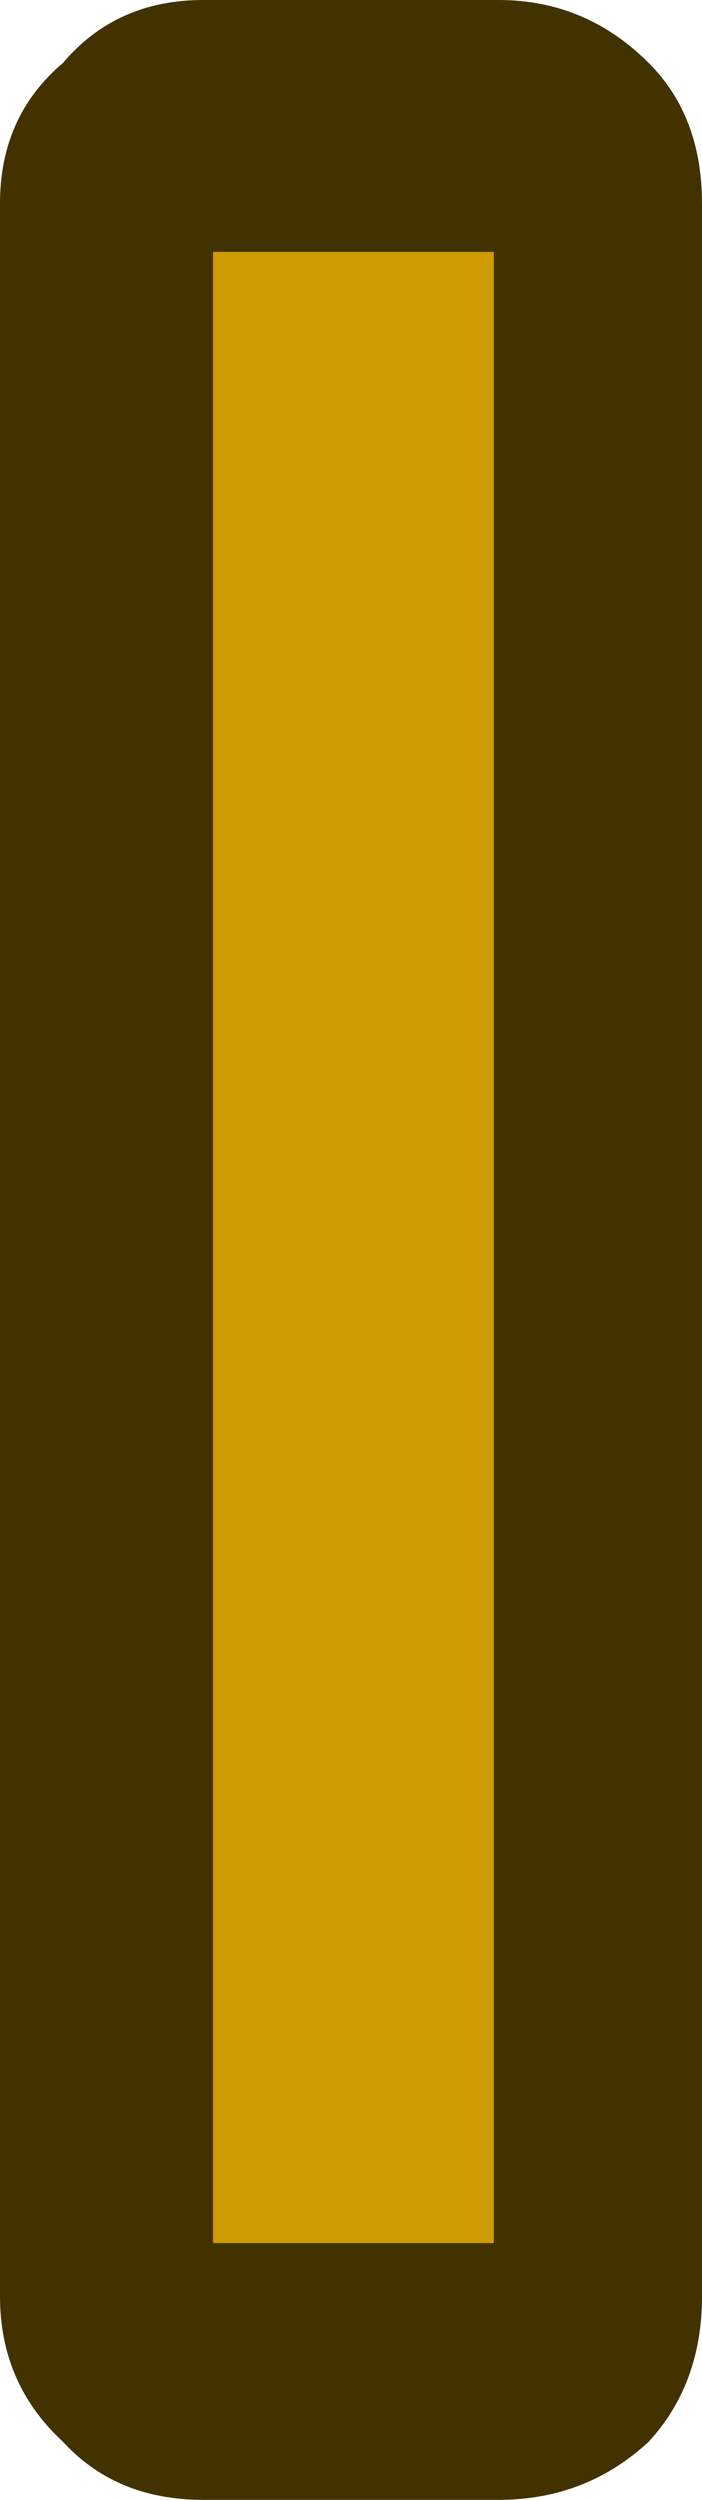 <?xml version="1.0" encoding="UTF-8" standalone="no"?>
<svg xmlns:xlink="http://www.w3.org/1999/xlink" height="25.8px" width="7.25px" xmlns="http://www.w3.org/2000/svg">
  <g transform="matrix(1.0, 0.0, 0.0, 1.0, 3.9, 12.4)">
    <path d="M1.25 -12.4 Q2.15 -12.4 2.8 -11.75 3.35 -11.2 3.35 -10.3 L3.35 11.3 Q3.35 12.2 2.8 12.8 2.15 13.4 1.25 13.4 L-1.8 13.4 Q-2.7 13.4 -3.25 12.8 -3.9 12.2 -3.9 11.3 L-3.9 -10.3 Q-3.9 -11.2 -3.25 -11.75 -2.7 -12.4 -1.8 -12.4 L1.25 -12.4" fill="#423200" fill-rule="evenodd" stroke="none"/>
    <path d="M1.2 10.75 L-1.7 10.75 -1.7 -9.8 1.2 -9.8 1.2 10.75" fill="#ce9b00" fill-rule="evenodd" stroke="none"/>
  </g>
</svg>

